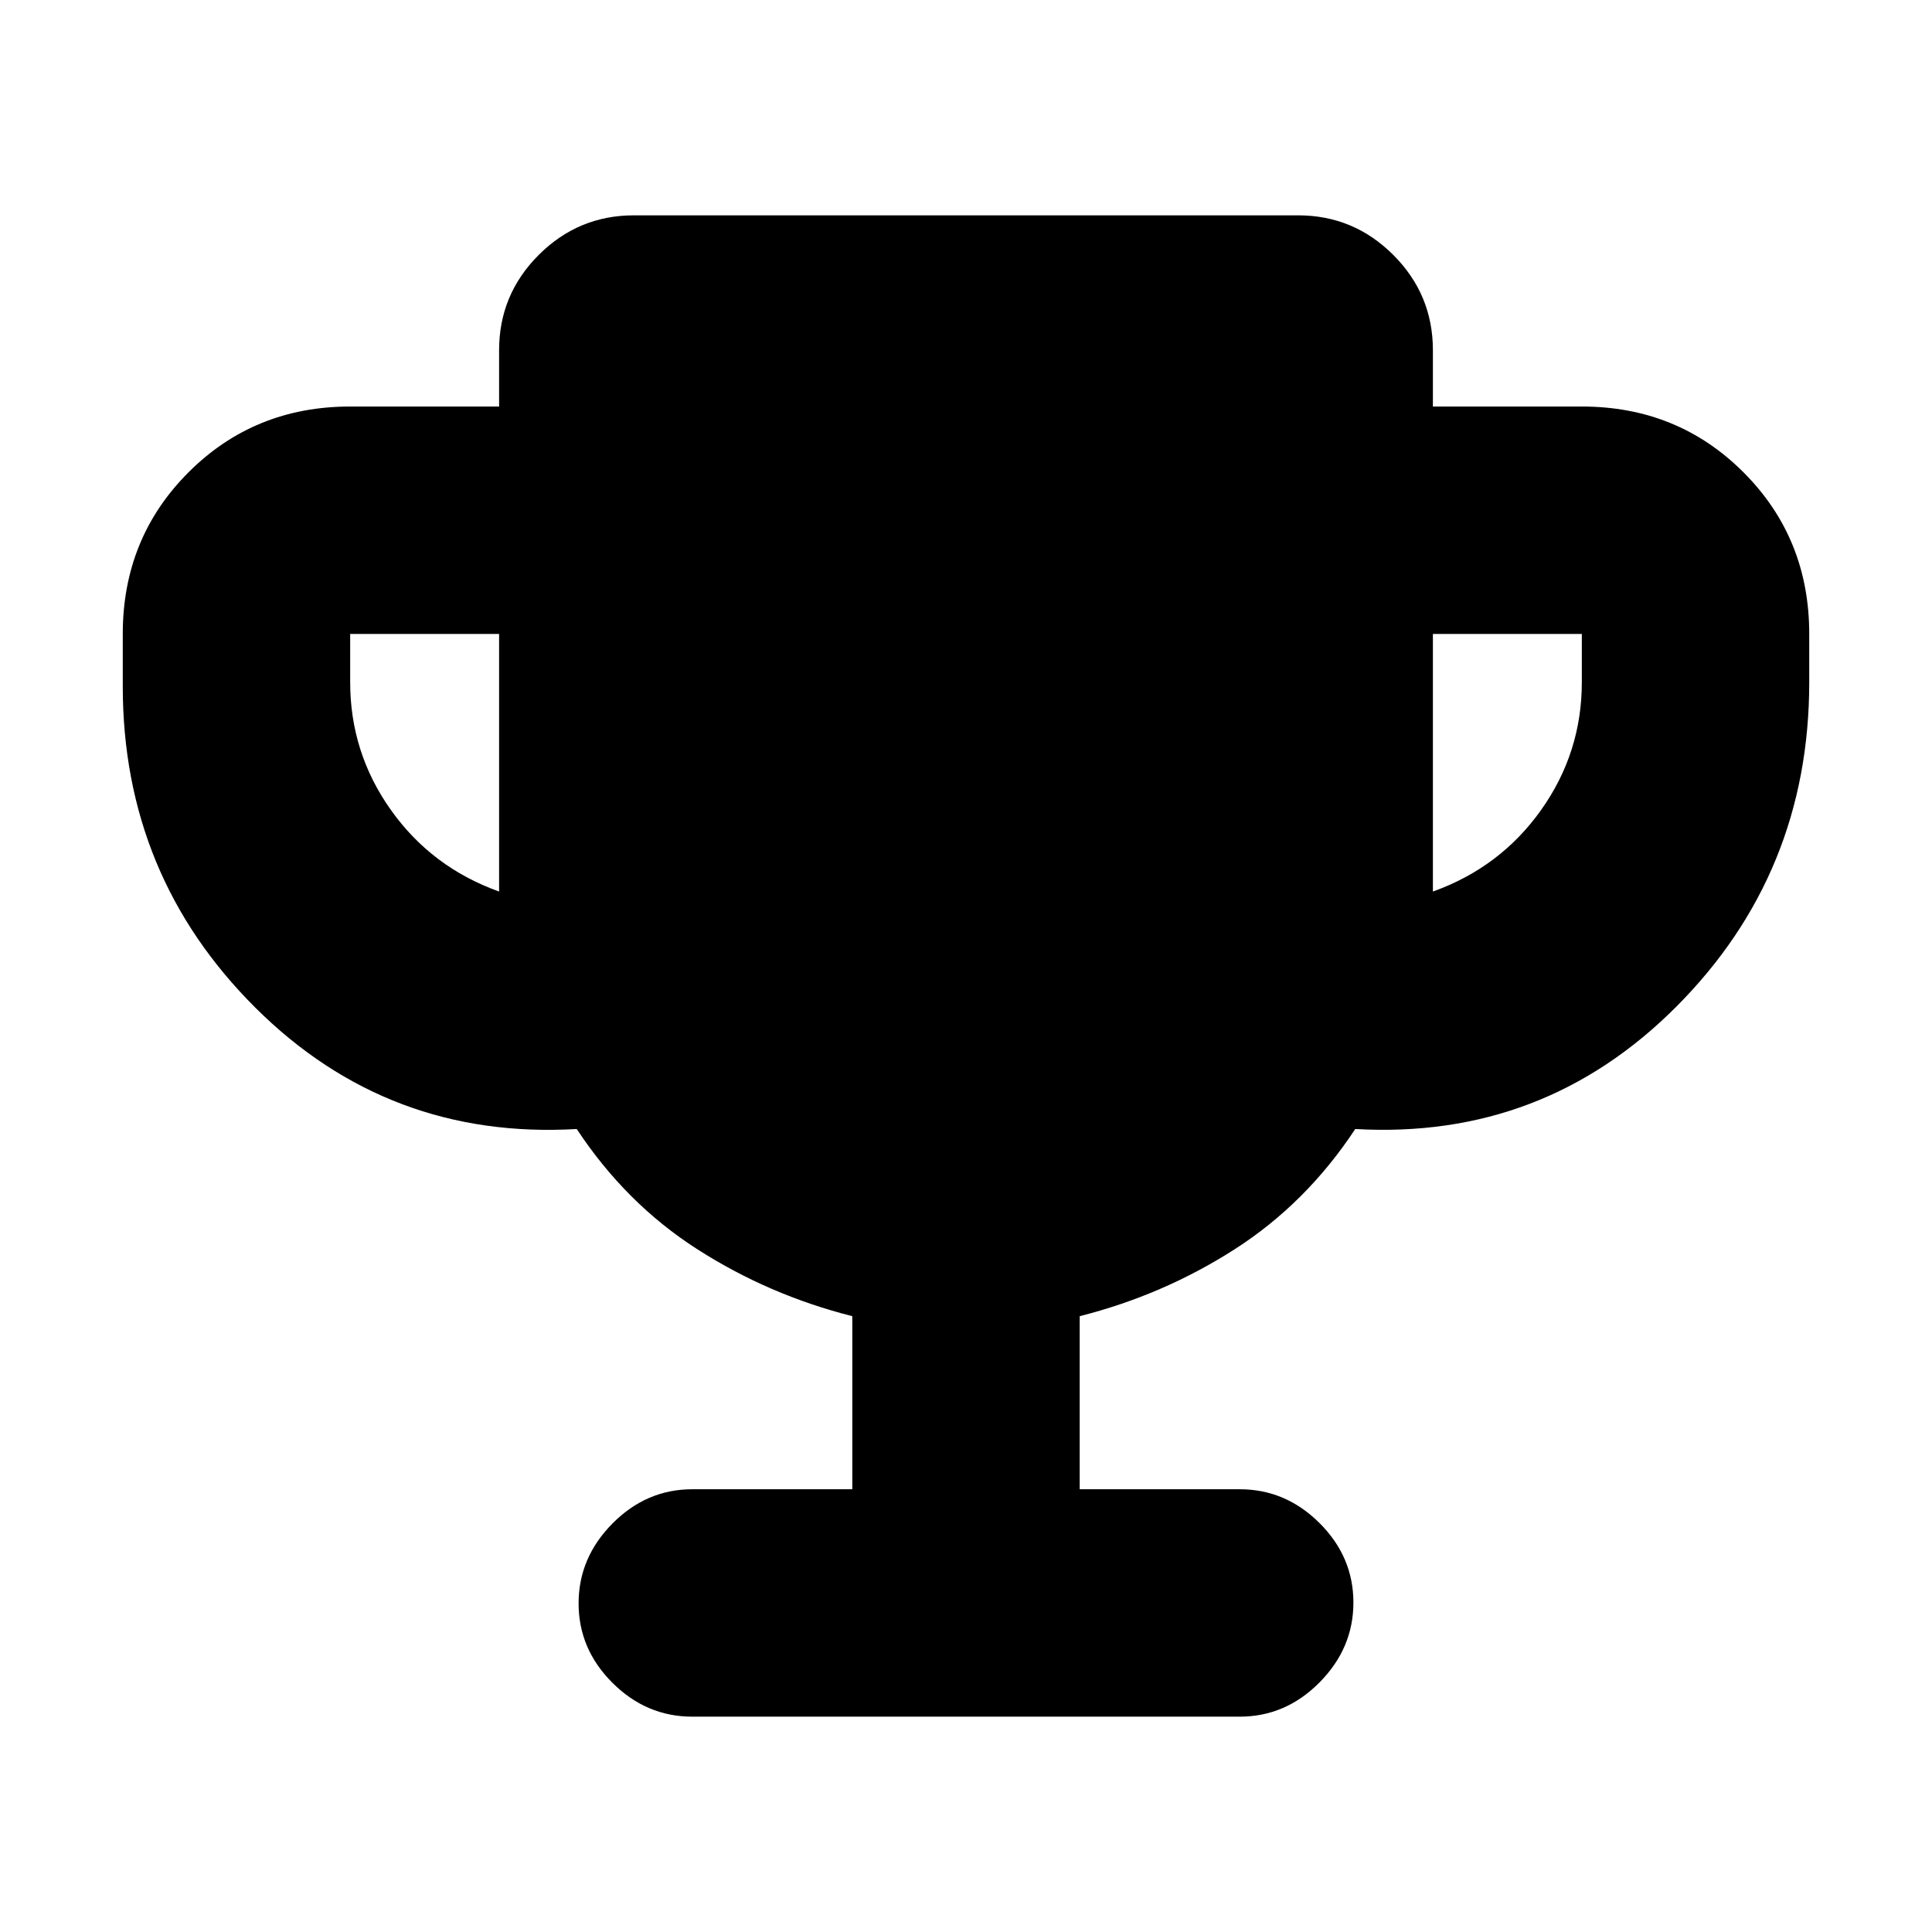 <svg xmlns="http://www.w3.org/2000/svg" height="20" viewBox="0 -960 960 960" width="20"><path d="M248-517v-128h-74v24q0 35 20.25 63.5T248-517Zm464 0q33.5-12 53.75-40.5T786-621v-24h-74v128ZM423.5-220v-86q-41.5-10.5-77-33.25T286.58-399q-93.6 5.45-159.59-60.19Q61-524.84 61-619v-26q0-47.64 32.68-80.32Q126.36-758 174-758h74v-28q0-27.64 19.68-47.32T315-853h330q27.64 0 47.32 19.68T712-786v28h74q47.64 0 80.32 32.68Q899-692.64 899-645v24q0 94.93-65.99 161.15-65.99 66.21-159.59 60.85-24.42 37-59.92 59.75t-77 33.25v86H616q22.8 0 39.65 16.79 16.85 16.79 16.85 39.5T655.65-124Q638.8-107 616-107H344q-22.8 0-39.65-16.79-16.85-16.79-16.85-39.5T304.35-203q16.85-17 39.65-17h79.5Z"/></svg>